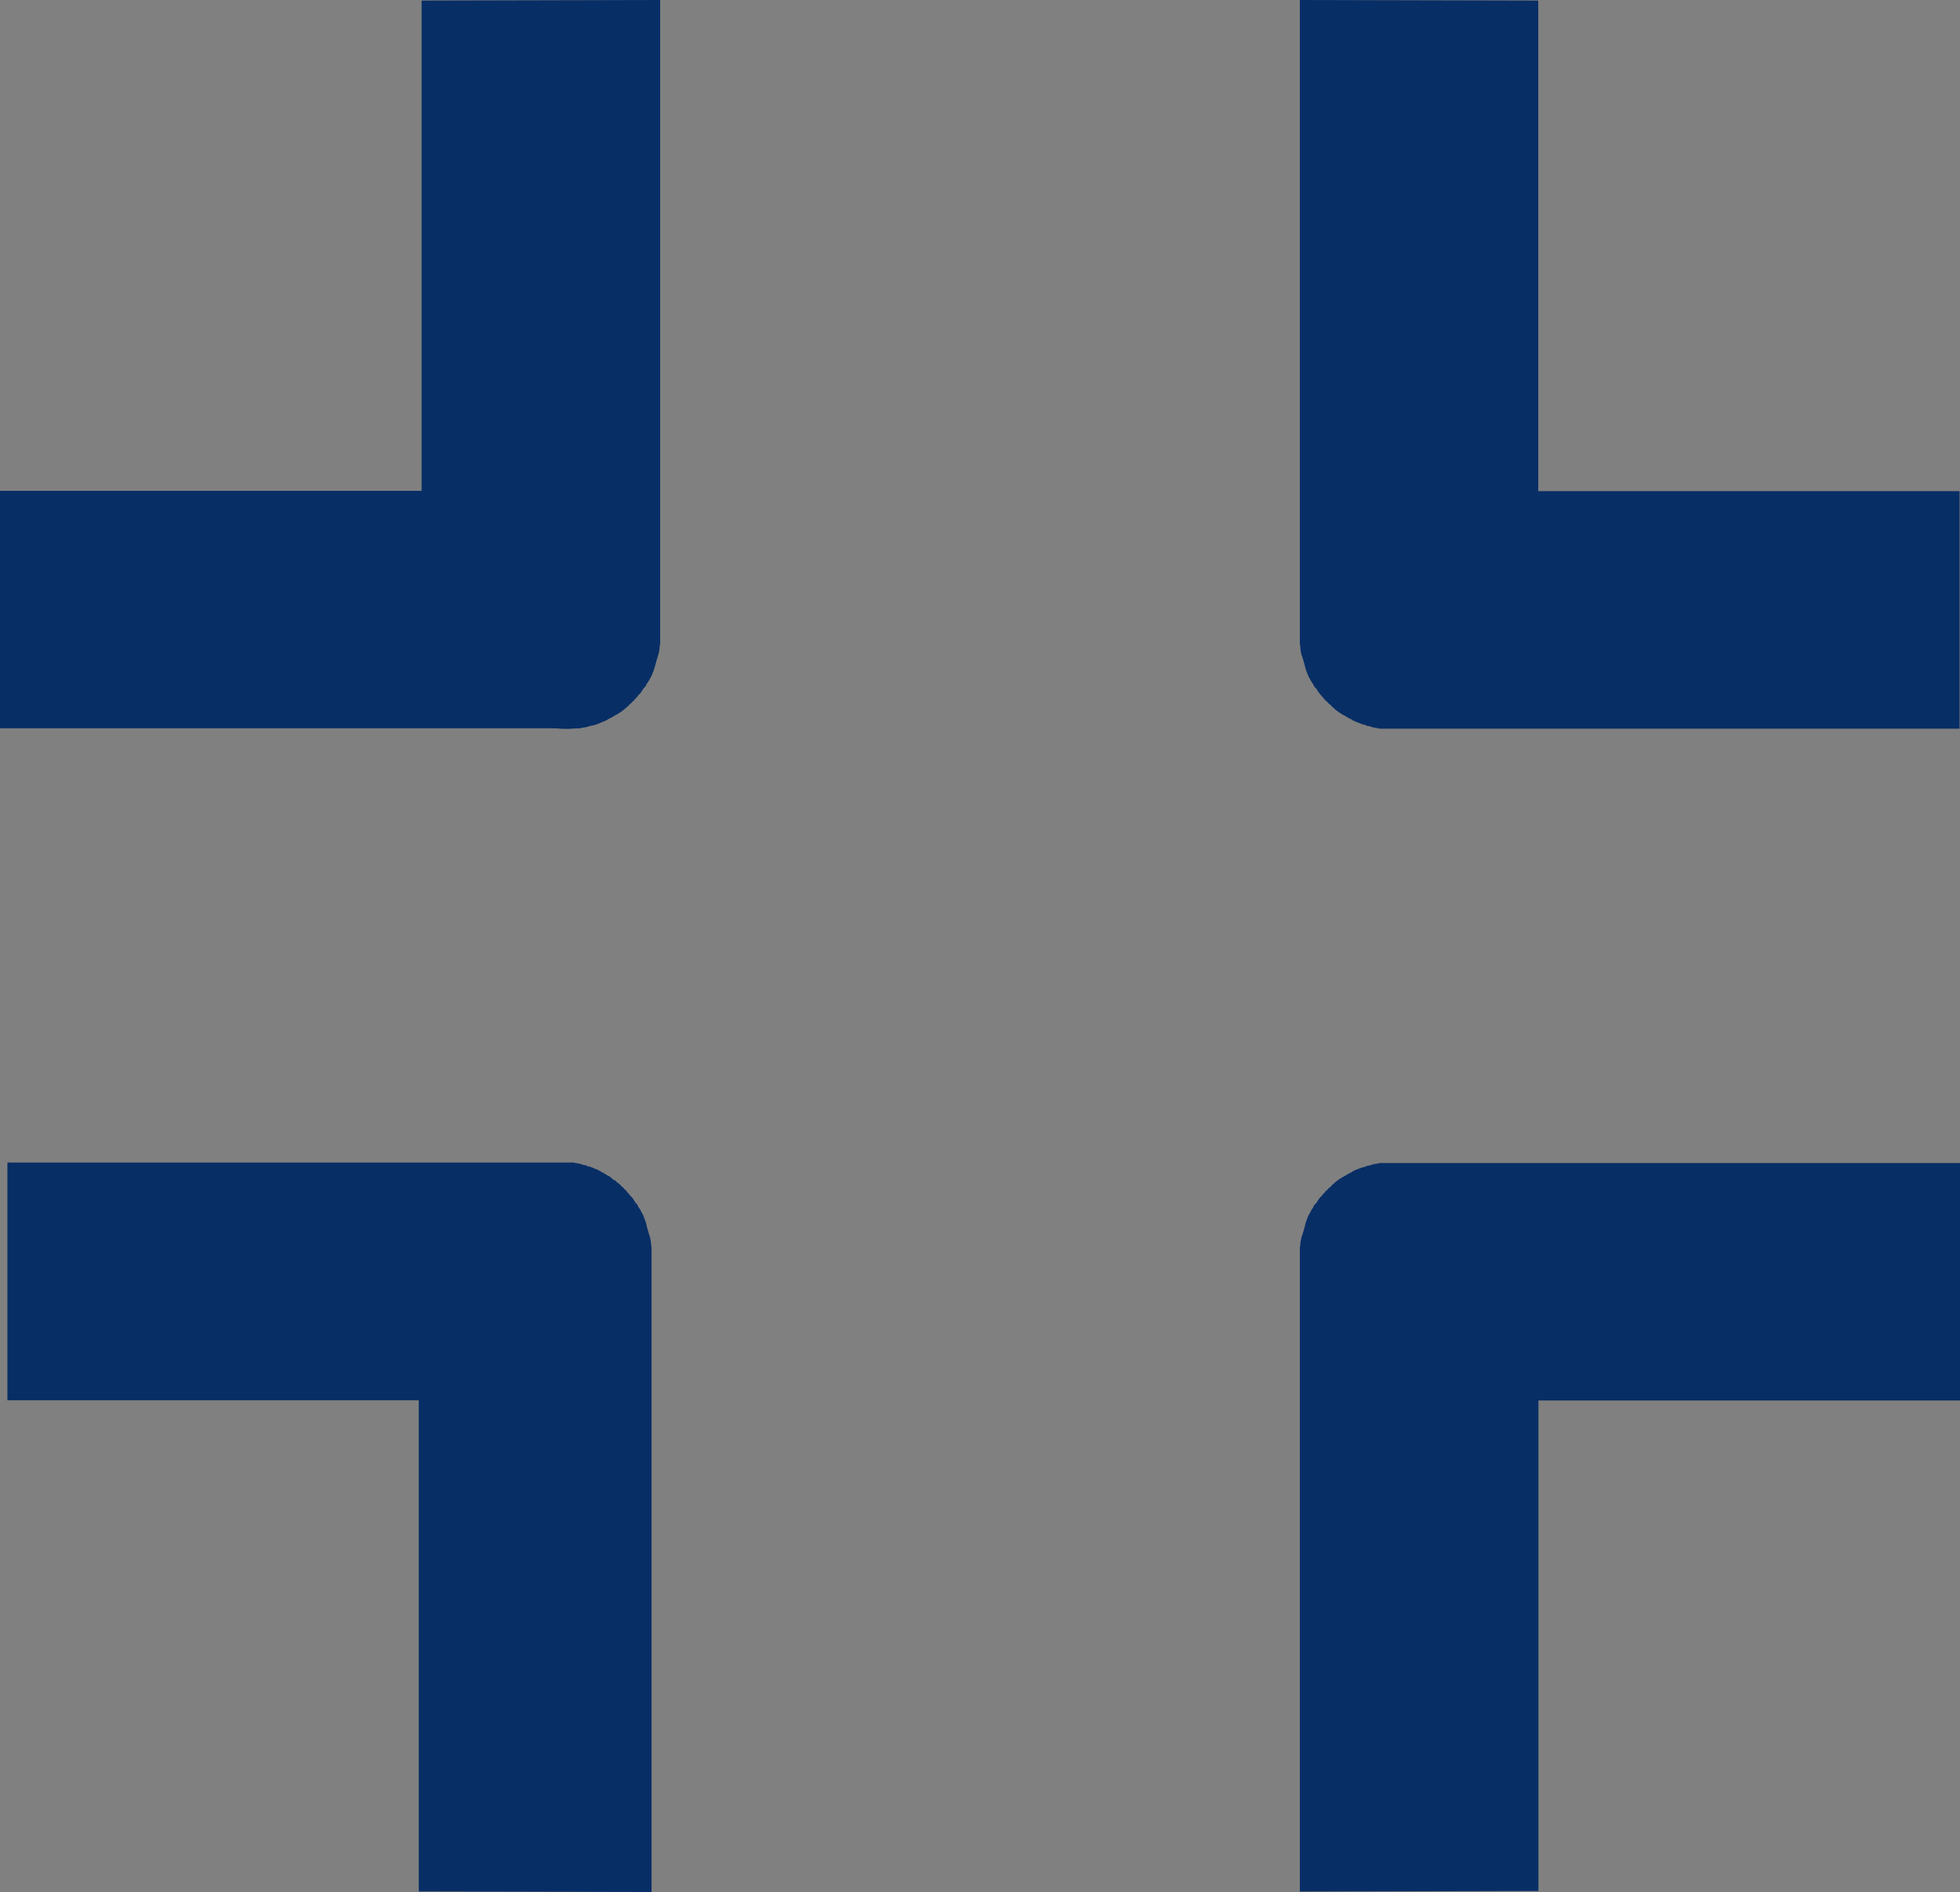 <svg id="Layer_1" data-name="Layer 1" xmlns="http://www.w3.org/2000/svg" viewBox="0 0 794.18 766.54"><rect x="0" y="0" width="794.18" height="766.54" fill="#808080" stroke="none"/><defs><style>.cls-1,.cls-2{fill:#fff;}.cls-1{stroke:#000;stroke-miterlimit:10;}.cls-3{fill:#082e66;}</style></defs><path class="cls-1" d="M370.5,314.5" transform="translate(-41 -30.45)"/><path class="cls-1" d="M308.5,325.5" transform="translate(-41 -30.45)"/><path class="cls-2" d="M-12-36.55" transform="translate(-41 -30.45)"/><path class="cls-3" d="M303.79,306.47a5.38,5.38,0,0,1,.38-.66,5.29,5.29,0,0,1,.61-1.12l.13-.25c.09-.21.18-.42.29-.62a5.18,5.18,0,0,1,.55-1.36,5.24,5.24,0,0,1,.44-1.28,51.2,51.2,0,0,1,1.74-6,5.82,5.82,0,0,1,.26-1.37c0-.22,0-.43.07-.64a6.17,6.17,0,0,1,.24-1.81V30.45l-96.67.23V229.32H41V325.5H276.14a4.88,4.88,0,0,1,1.05-.23,5.87,5.87,0,0,1,1.22-.19,4.33,4.33,0,0,1,.73-.18,5.22,5.22,0,0,1,2-.5,23.7,23.7,0,0,0,3.21-1.11,4.58,4.58,0,0,1,1.49-.57,4.3,4.3,0,0,1,1.14-.55,4.39,4.39,0,0,1,1.53-.85,4.54,4.54,0,0,1,1.16-.66,4.59,4.59,0,0,1,1.39-.78,4.45,4.45,0,0,1,.55-.38,20.91,20.91,0,0,0,3.38-2.57,4.06,4.06,0,0,1,.46-.36,4.54,4.54,0,0,1,1.33-1.25,4.46,4.46,0,0,1,1.18-1.15,4.67,4.67,0,0,1,1.09-1.26,4.82,4.82,0,0,1,1.16-1.31c.06-.07.13-.12.19-.19a4.62,4.62,0,0,1,.45-.64c.12-.19.25-.38.39-.56a4.86,4.86,0,0,1,1.29-1.63,3.21,3.21,0,0,1,.19-.31,5.19,5.19,0,0,1,.91-1.56C303.68,306.63,303.74,306.55,303.79,306.47Z" transform="translate(-41 -30.45)"/><circle class="cls-3" cx="229.4" cy="257.3" r="38"/><path class="cls-3" d="M572.38,520.69a5.44,5.44,0,0,1-.37.67,5.21,5.21,0,0,1-.61,1.11l-.14.26a4.91,4.91,0,0,1-.28.62,5.35,5.35,0,0,1-.56,1.35A5.29,5.29,0,0,1,570,526a49.76,49.76,0,0,1-1.75,6,5.71,5.71,0,0,1-.25,1.37,4.81,4.81,0,0,1-.08.65,5.74,5.74,0,0,1-.23,1.8v261l96.67-.24V597.85H835.18V501.66H600a5,5,0,0,1-1.06.23,5.11,5.11,0,0,1-1.22.19,5.19,5.19,0,0,1-.73.19,5.35,5.35,0,0,1-2,.49,4.91,4.91,0,0,1-2.07.66,4.54,4.54,0,0,1-1.13.46,17,17,0,0,0-2.63,1.12,4.68,4.68,0,0,1-1.54.84,4.51,4.51,0,0,1-1.15.67,4.74,4.74,0,0,1-1.4.78,5.14,5.14,0,0,1-.54.37,19.77,19.77,0,0,0-3.38,2.57,4.14,4.14,0,0,1-.46.37,4.55,4.55,0,0,1-1.34,1.24,4.41,4.41,0,0,1-1.17,1.15,4.74,4.74,0,0,1-1.1,1.26,4.68,4.68,0,0,1-1.16,1.31c-.05.07-.13.13-.18.2a5.55,5.55,0,0,1-.45.63,4.39,4.39,0,0,1-.4.56,4.74,4.74,0,0,1-1.28,1.64c-.06.11-.14.2-.2.31a4.76,4.76,0,0,1-.91,1.55A1.94,1.94,0,0,1,572.38,520.69Z" transform="translate(-41 -30.45)"/><path class="cls-3" d="M300.41,520.5a4.75,4.75,0,0,0,.36.67,5.73,5.73,0,0,0,.6,1.12c0,.08.08.17.13.25a3.89,3.89,0,0,0,.28.62,4.89,4.89,0,0,0,.54,1.36,5.73,5.73,0,0,0,.42,1.29,53,53,0,0,0,1.7,6,6.45,6.45,0,0,0,.25,1.38c0,.21.05.43.08.64a6.12,6.12,0,0,0,.23,1.81V797l-94.32-.23v-199H44V501.45H273.42a5.53,5.53,0,0,0,1,.23,6.28,6.28,0,0,0,1.2.19,6.68,6.68,0,0,0,.71.18,4.76,4.76,0,0,0,2,.49,4.56,4.56,0,0,0,2,.67,4.7,4.7,0,0,0,1.1.45,4.59,4.59,0,0,0,1.46.57,4.45,4.45,0,0,0,1.11.56,4.39,4.39,0,0,0,1.5.84,4.3,4.3,0,0,0,1.12.66,4.51,4.51,0,0,0,1.37.79,4.15,4.15,0,0,0,.53.37,4.45,4.45,0,0,0,1.94,1.39,4.54,4.54,0,0,0,1.35,1.19c.14.13.3.25.45.37a4.44,4.44,0,0,0,1.31,1.24,4.2,4.2,0,0,0,1.15,1.15,4.42,4.42,0,0,0,1.06,1.26,4.65,4.65,0,0,0,1.14,1.32c.05.07.12.12.18.19a4,4,0,0,0,.43.64c.12.19.25.38.39.56a4.91,4.91,0,0,0,1.25,1.64c.06.11.13.2.19.31a5.26,5.26,0,0,0,.89,1.56C300.3,520.35,300.36,520.42,300.41,520.5Z" transform="translate(-41 -30.45)"/><path class="cls-3" d="M572.38,306.63A4.44,4.44,0,0,0,572,306a5.21,5.21,0,0,0-.61-1.11c0-.09-.08-.17-.13-.26s-.17-.42-.28-.62a5.57,5.57,0,0,0-.56-1.36,5.84,5.84,0,0,0-.43-1.28,49.37,49.37,0,0,0-1.75-6A5.71,5.71,0,0,0,568,294c0-.22,0-.43-.08-.64a5.81,5.81,0,0,0-.23-1.81V30.45l96.6.23V229.43H835v96.24H600a5,5,0,0,0-1.06-.23,5.11,5.11,0,0,0-1.22-.19,5.19,5.19,0,0,0-.73-.19,5.35,5.35,0,0,0-2-.49,4.81,4.81,0,0,0-2.08-.66,4.54,4.54,0,0,0-1.13-.46,4.82,4.82,0,0,0-1.49-.57,5,5,0,0,0-1.14-.55,4.55,4.55,0,0,0-1.53-.85,4.79,4.79,0,0,0-1.15-.66,4.65,4.65,0,0,0-1.4-.78,4,4,0,0,0-.54-.37,20.43,20.43,0,0,1-3.38-2.58,4.06,4.06,0,0,0-.46-.36,4.54,4.54,0,0,0-1.33-1.25,4.78,4.78,0,0,0-1.18-1.15,147.74,147.74,0,0,0-2.25-2.57l-.19-.19a4.09,4.09,0,0,0-.45-.64,4.31,4.31,0,0,0-.39-.56,4.89,4.89,0,0,0-1.29-1.64c0-.11-.13-.2-.19-.31a5.15,5.15,0,0,0-.91-1.55A1.94,1.94,0,0,0,572.38,306.63Z" transform="translate(-41 -30.45)"/></svg>